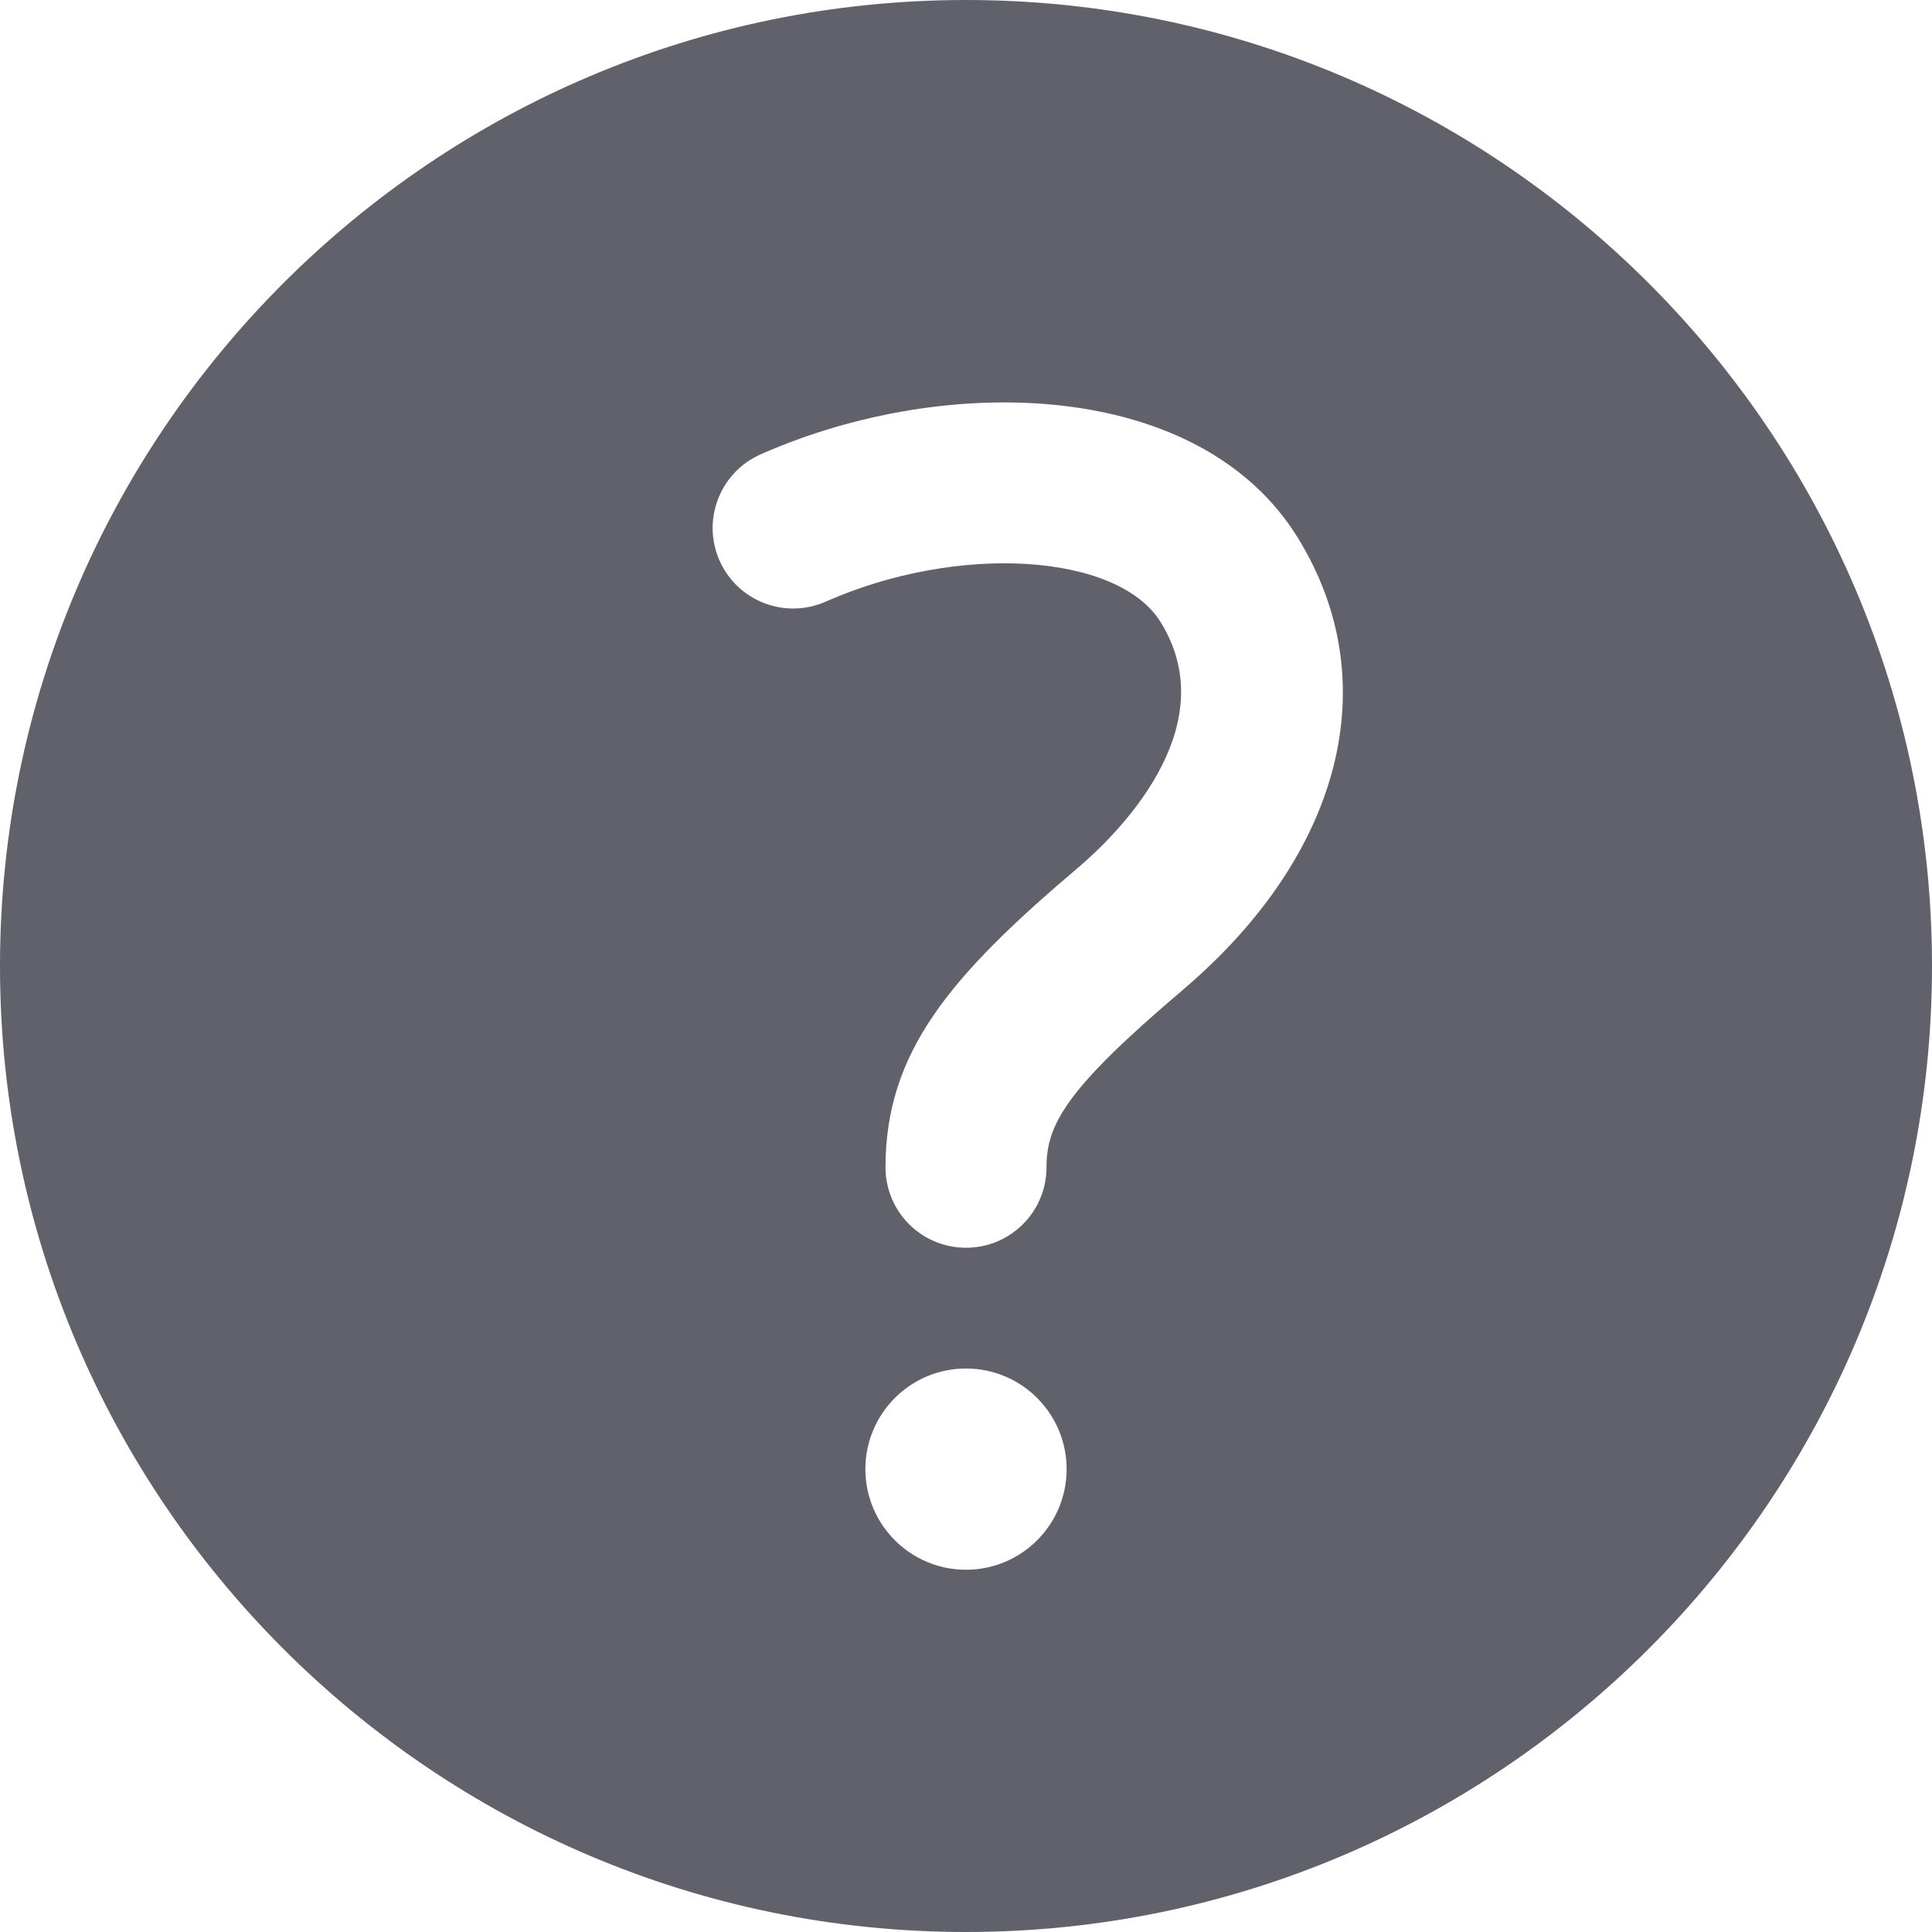 <svg xmlns="http://www.w3.org/2000/svg" height="24" width="24" viewBox="0 0 24 24"><path d="M12,0C5.383,0,0,5.383,0,12s5.383,12,12,12,12-5.383,12-12S18.617,0,12,0Zm0,19.5c-.69,0-1.25-.56-1.25-1.25s.56-1.25,1.25-1.25,1.25,.56,1.25,1.25-.56,1.25-1.25,1.25Zm2.688-7.198c-1.444,1.224-1.688,1.667-1.688,2.198,0,.553-.447,1-1,1s-1-.447-1-1c0-1.434,.807-2.379,2.395-3.724,.447-.38,1.844-1.72,1.024-3.046-.532-.861-2.517-.984-4.162-.256-.507,.223-1.096-.006-1.319-.511-.223-.505,.006-1.096,.511-1.319,2.33-1.03,5.463-.924,6.672,1.035,1.103,1.784,.554,3.938-1.433,5.622Z" fill="#61616b"></path></svg>